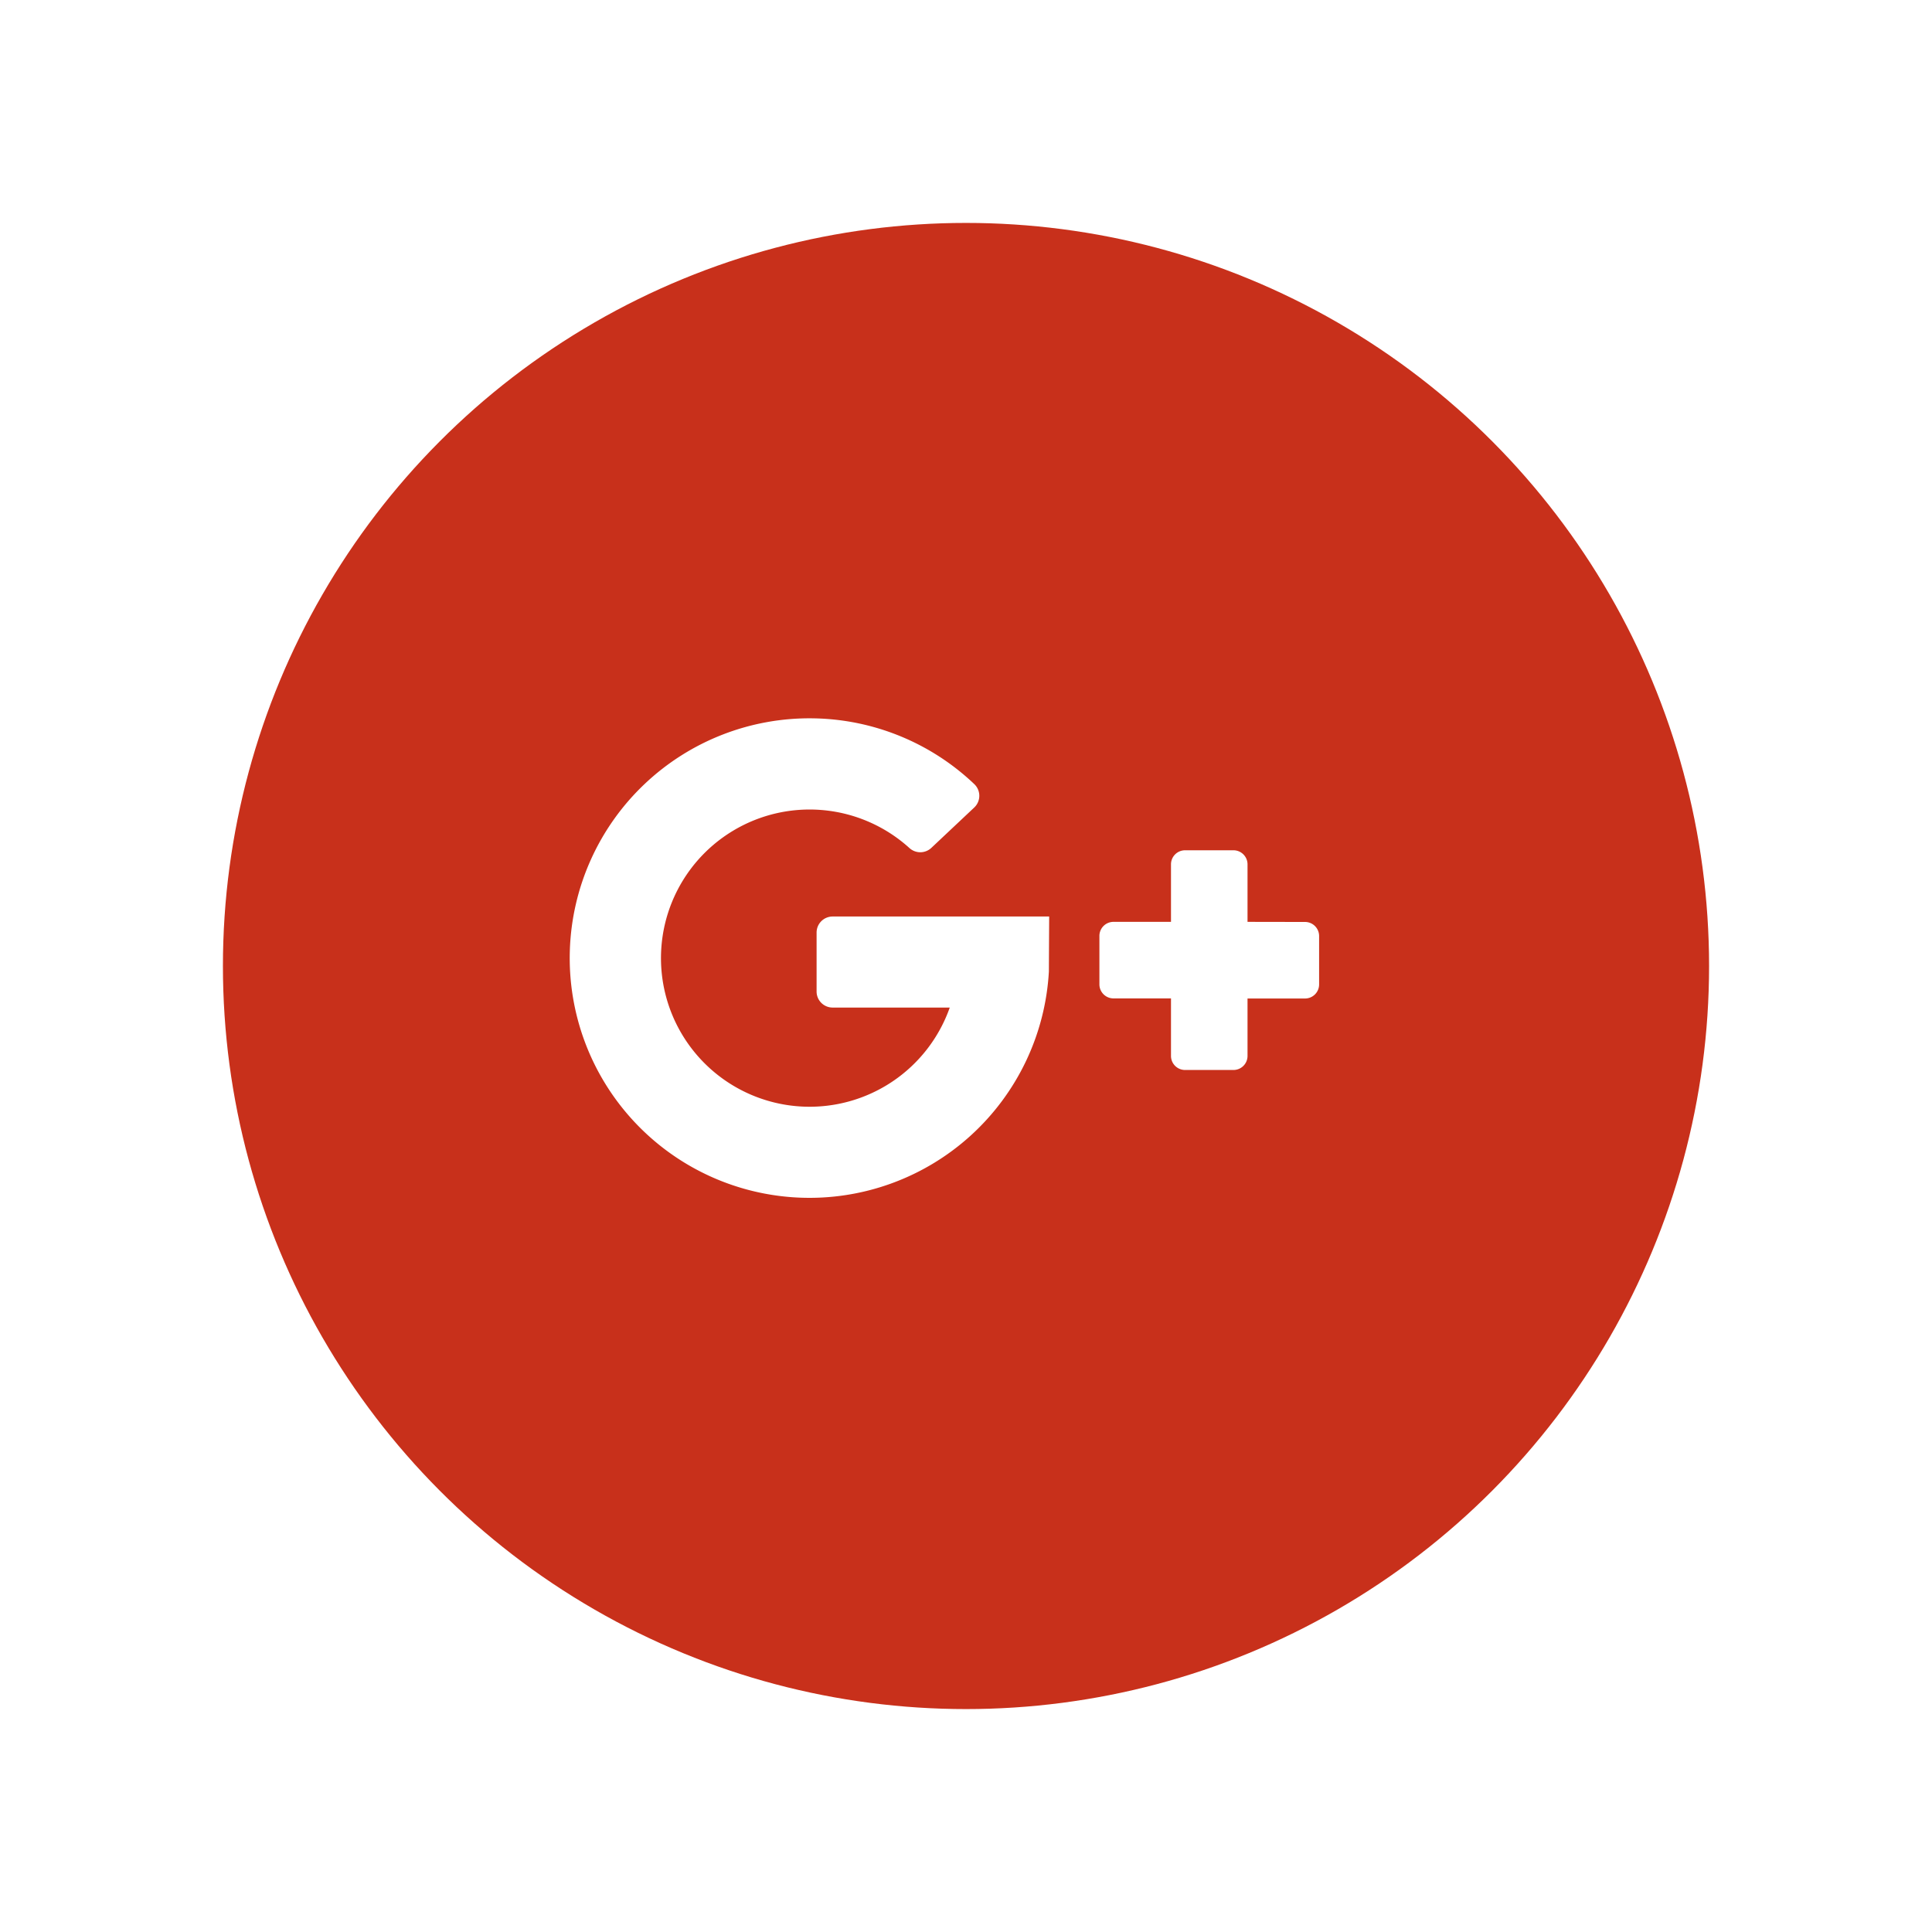 <svg xmlns="http://www.w3.org/2000/svg" xmlns:xlink="http://www.w3.org/1999/xlink" width="39" height="39" viewBox="0 0 39 39">
  <defs>
    <filter id="Ellipse_7" x="0" y="0" width="39" height="39" filterUnits="userSpaceOnUse">
      <feOffset input="SourceAlpha"/>
      <feGaussianBlur stdDeviation="1.5" result="blur"/>
      <feFlood flood-opacity="0.302"/>
      <feComposite operator="in" in2="blur"/>
      <feComposite in="SourceGraphic"/>
    </filter>
  </defs>
  <g id="Group_196" data-name="Group 196" transform="translate(-216.5 -639.5)">
    <g transform="matrix(1, 0, 0, 1, 216.5, 639.5)" filter="url(#Ellipse_7)">
      <circle id="Ellipse_7-2" data-name="Ellipse 7" cx="15" cy="15" r="15" transform="translate(4.5 4.5)" fill="#c8301b"/>
    </g>
    <g id="google-plus" transform="translate(228 654)">
      <path id="Path_21" data-name="Path 21" d="M5.308,88.358H7.672a3,3,0,1,1-.816-3.222.326.326,0,0,0,.443,0l.868-.817a.325.325,0,0,0,0-.472A4.822,4.822,0,0,0,4.937,82.52a4.84,4.84,0,1,0,4.736,5.111c0-.032.006-1.111.006-1.111H5.308a.324.324,0,0,0-.324.324v1.188A.324.324,0,0,0,5.308,88.358Z" transform="translate(0 -82.519)" fill="#fff"/>
      <path id="Path_22" data-name="Path 22" d="M326.851,164.653v-1.161a.284.284,0,0,0-.284-.284h-.977a.284.284,0,0,0-.284.284v1.161h-1.161a.284.284,0,0,0-.284.284v.977a.284.284,0,0,0,.284.284h1.161v1.161a.284.284,0,0,0,.284.284h.977a.284.284,0,0,0,.284-.284V166.2h1.161a.284.284,0,0,0,.284-.284v-.977a.284.284,0,0,0-.284-.284Z" transform="translate(-313.168 -160.544)" fill="#fff"/>
    </g>
  </g>
</svg>
